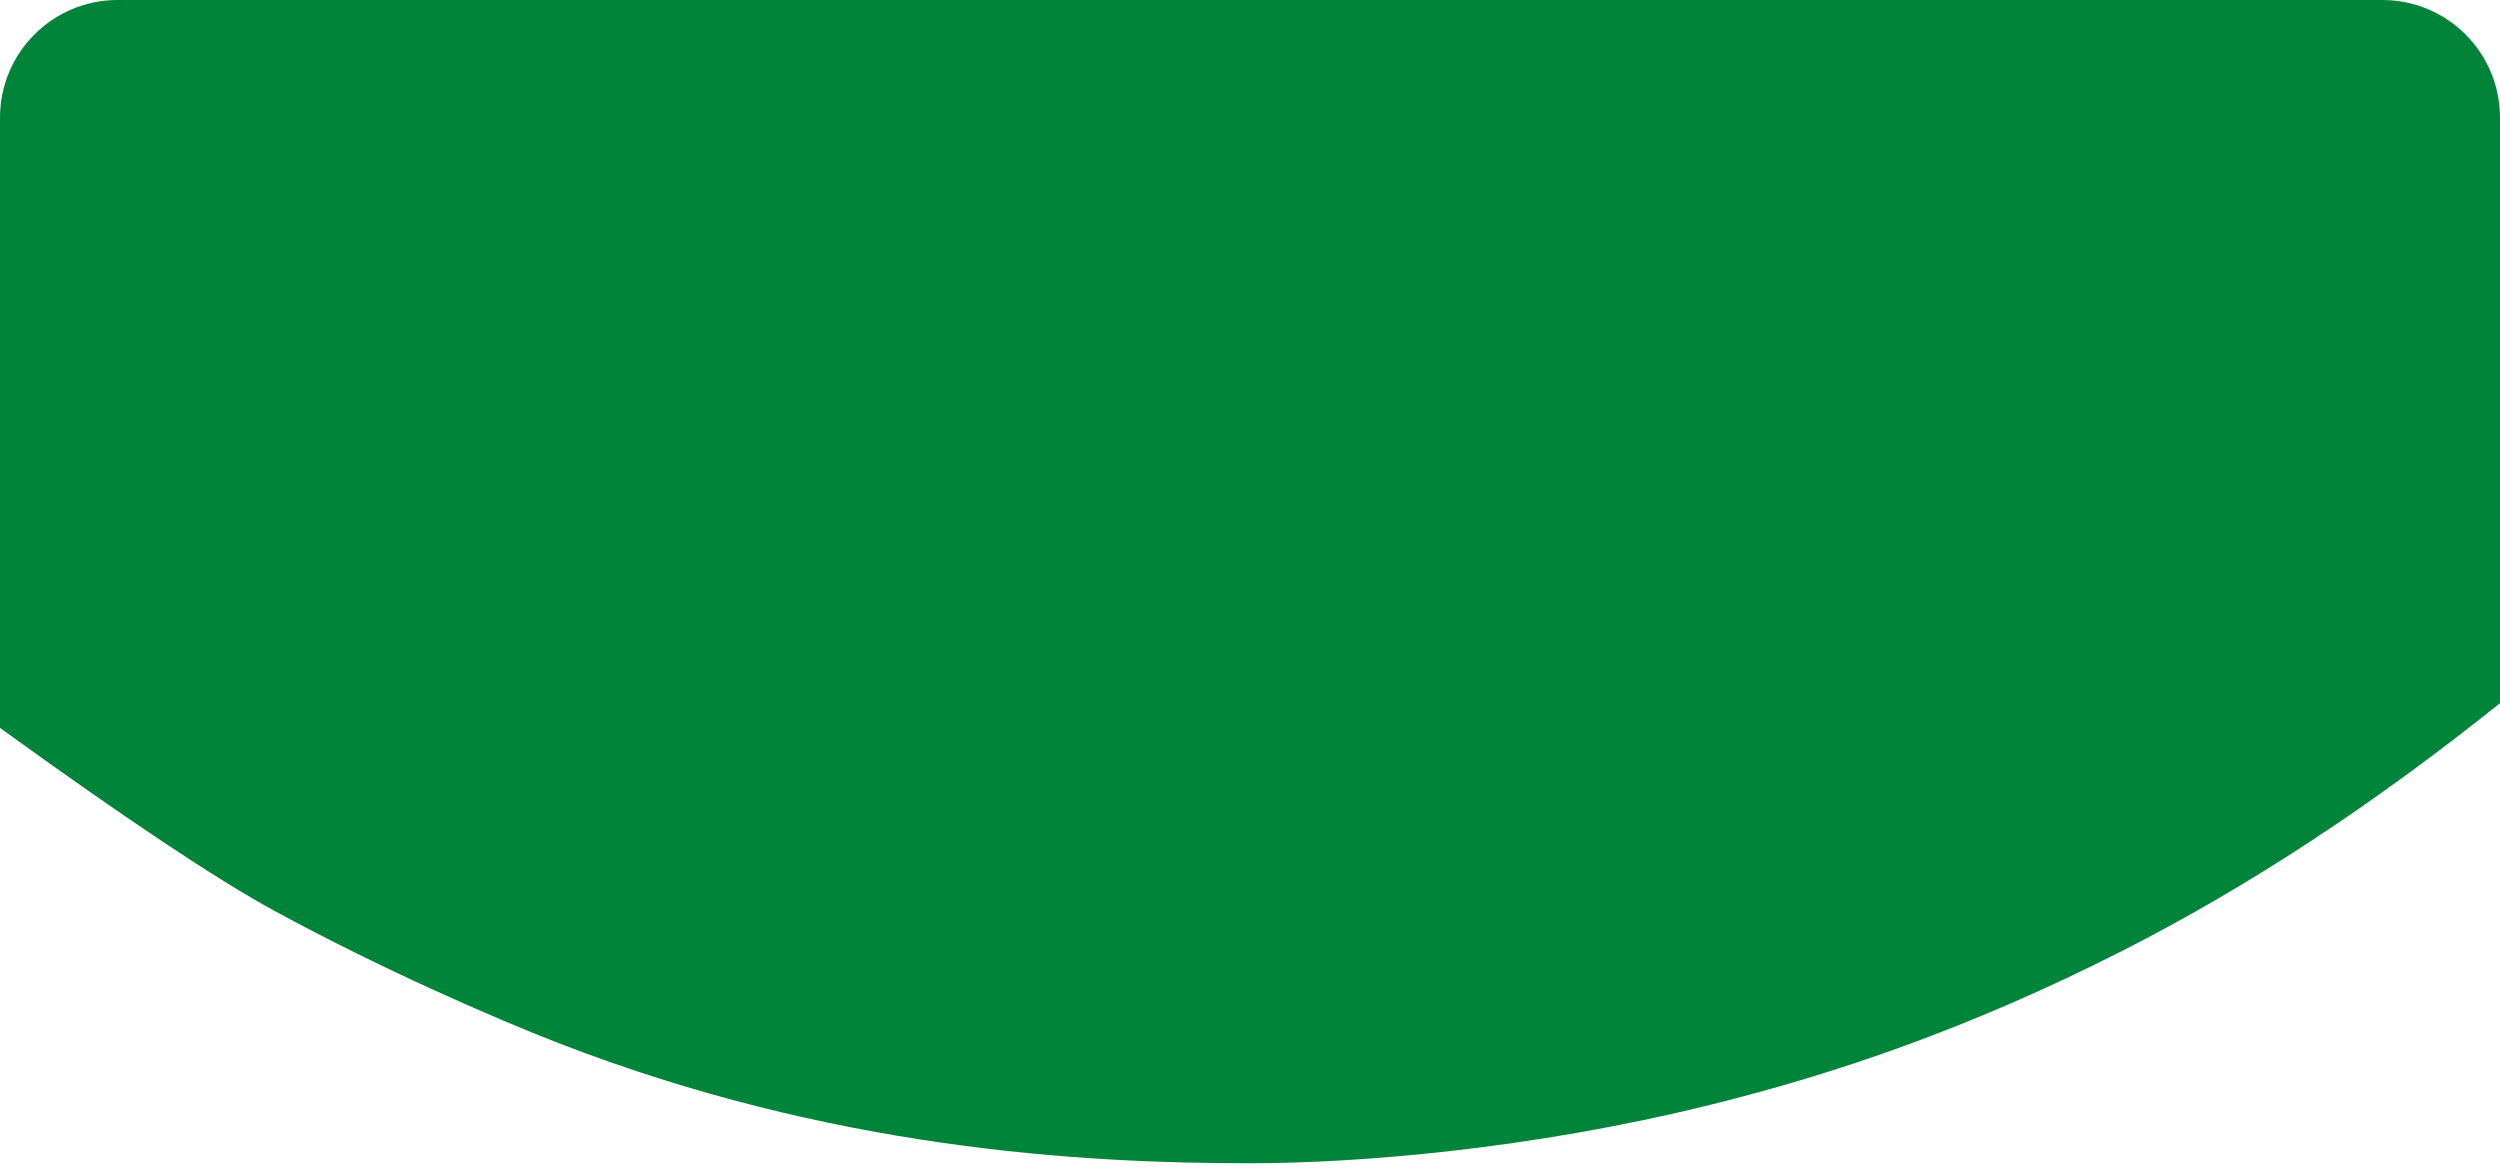 <?xml version="1.0" encoding="UTF-8"?>
<svg width="85px" height="40px" viewBox="0 0 85 40" version="1.1" xmlns="http://www.w3.org/2000/svg" xmlns:xlink="http://www.w3.org/1999/xlink">
    <!-- Generator: Sketch 61.2 (89653) - https://sketch.com -->
    <title>Rectangle</title>
    <desc>Created with Sketch.</desc>
    <g id="Page-1" stroke="none" stroke-width="1" fill="none" fill-rule="evenodd">
        <g id="Dashboard-Light---New-Message" transform="translate(-461, -519)" fill="#008439">
            <g id="Group-3" transform="translate(330, 120)">
                <g id="Gauge-4" transform="translate(77, 276)">
                    <path d="M58,123 L135,123 C137.209,123 139,124.791 139,127 L139,146.907 L139,146.907 C134.706,150.351 130.438,153.152 126.196,155.309 C120.956,157.975 116.377,159.517 112.153,160.563 C106.013,162.085 100.113,162.551 96.5,162.551 C90.716,162.551 82.254,162.064 72.954,158.451 C70.797,157.614 66.947,155.934 63.36,153.985 C61.38,152.909 58.26,150.83 54,147.749 L54,127 C54,124.791 55.791,123 58,123 Z" id="Rectangle"></path>
                </g>
            </g>
        </g>
    </g>
</svg>